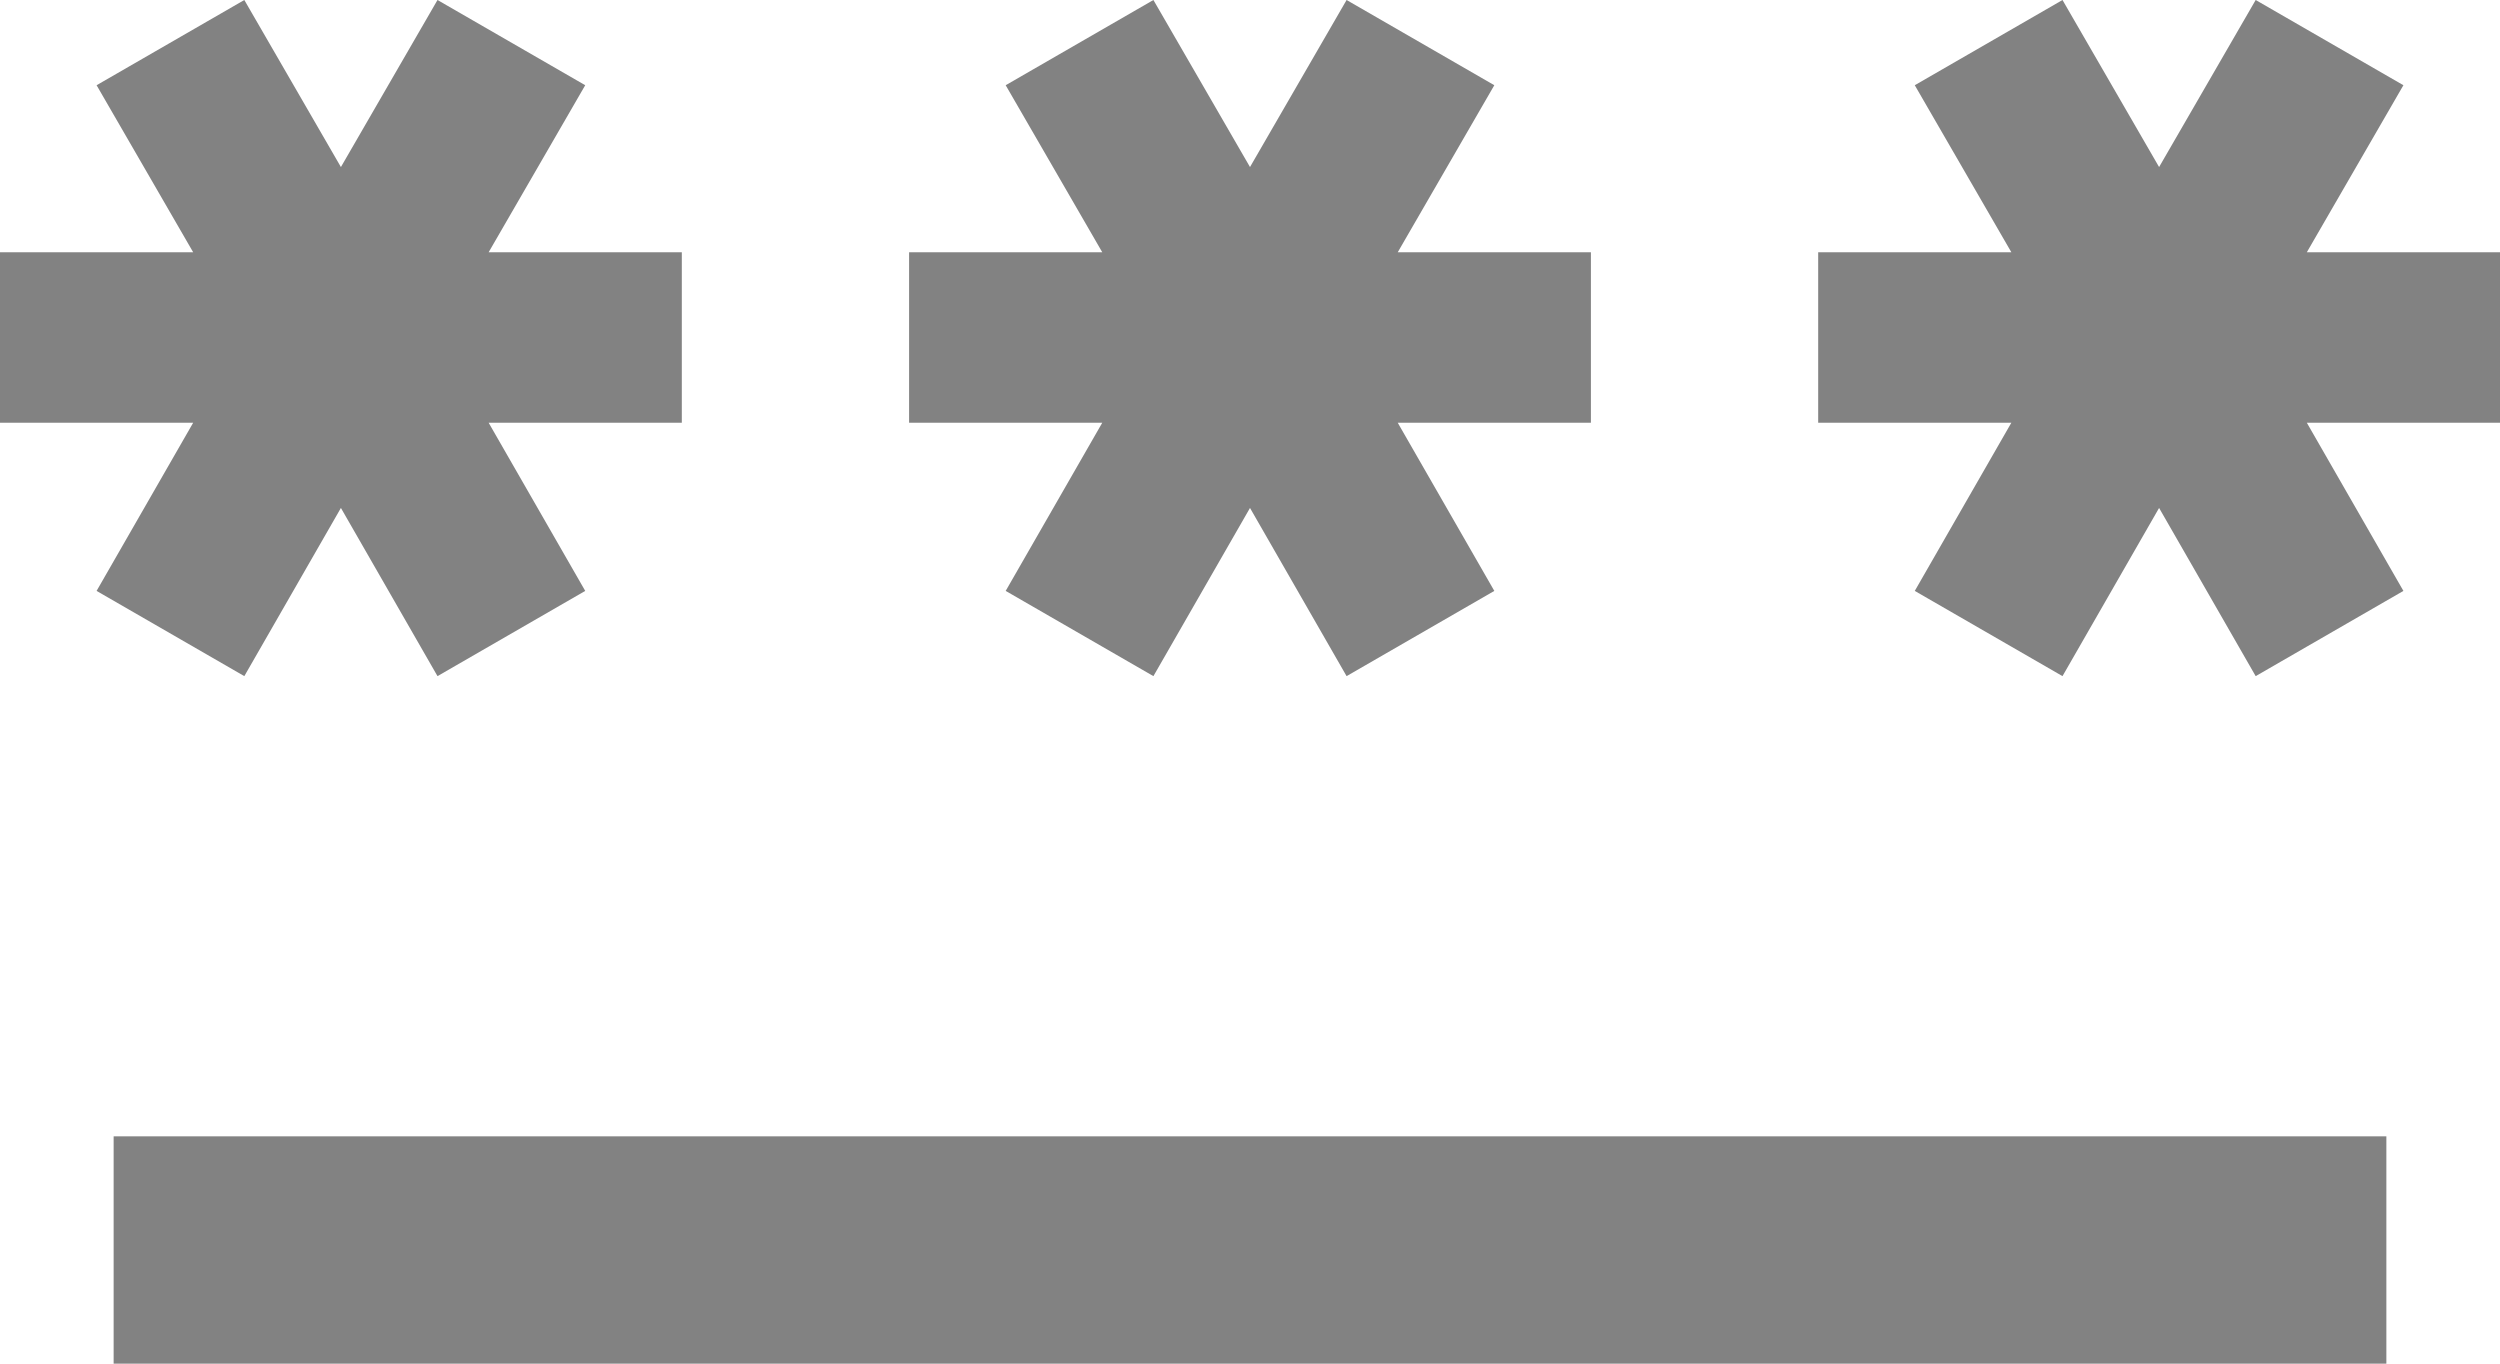 <svg width="22" height="12" viewBox="0 0 22 12" fill="none" xmlns="http://www.w3.org/2000/svg">
<path d="M1 10H21V12H1V10ZM2.15 5.95L3 4.47L3.85 5.95L5.15 5.2L4.3 3.72H6V2.22H4.3L5.15 0.75L3.85 0L3 1.47L2.15 0L0.85 0.75L1.7 2.22H0V3.72H1.7L0.85 5.2L2.15 5.95ZM8.85 5.2L10.15 5.95L11 4.47L11.85 5.95L13.15 5.2L12.3 3.72H14V2.22H12.3L13.15 0.75L11.85 0L11 1.47L10.15 0L8.85 0.75L9.7 2.22H8V3.72H9.7L8.85 5.2ZM22 2.22H20.3L21.15 0.75L19.85 0L19 1.47L18.15 0L16.85 0.75L17.7 2.22H16V3.72H17.7L16.85 5.2L18.15 5.95L19 4.47L19.85 5.95L21.15 5.2L20.3 3.72H22V2.22Z" fill="#828282"/>
</svg>
